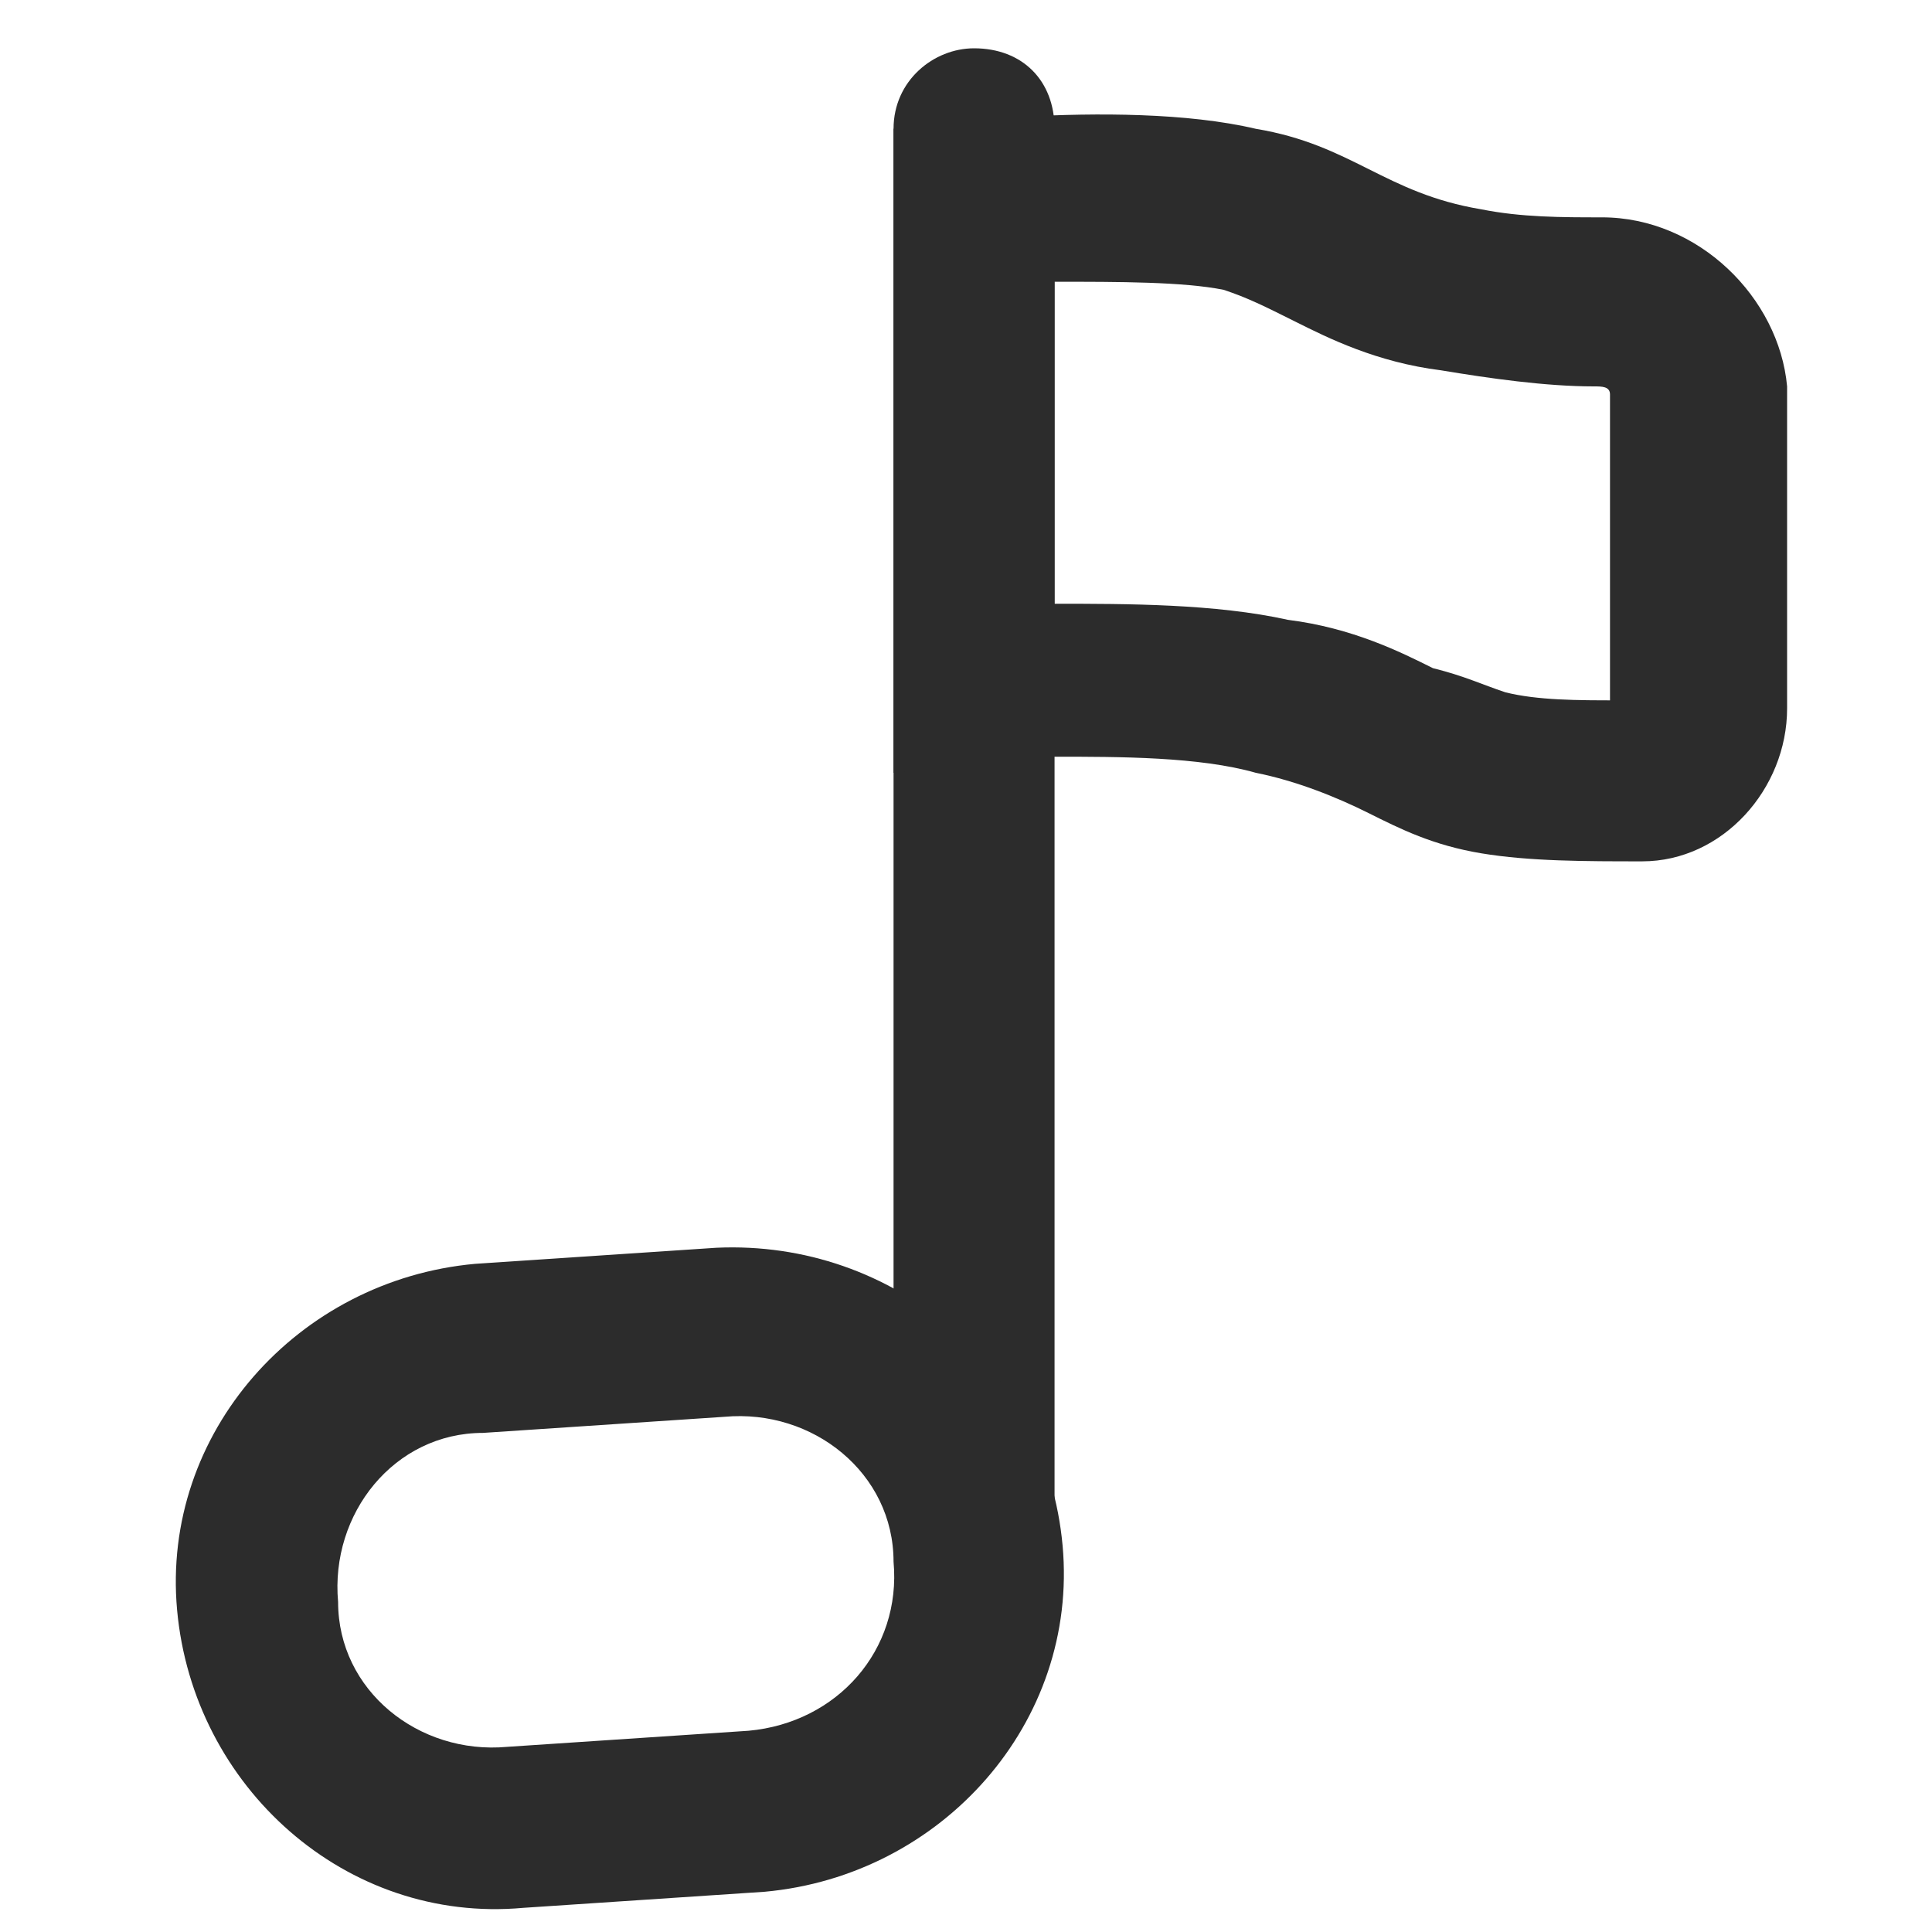 <?xml version="1.0" standalone="no"?><!DOCTYPE svg PUBLIC "-//W3C//DTD SVG 1.1//EN" "http://www.w3.org/Graphics/SVG/1.1/DTD/svg11.dtd"><svg class="icon" width="200px" height="200.00px" viewBox="0 0 1024 1024" version="1.1" xmlns="http://www.w3.org/2000/svg"><path fill="#2c2c2c" d="M516.267 25.6c25.6 0 42.667 17.067 42.667 42.667v746.667c0 25.6-17.067 42.667-42.667 42.667s-42.667-17.067-42.667-42.667V68.267c0-25.6 21.333-42.667 42.667-42.667z"  /><path fill="#2c2c2c" d="M379.733 661.333l-128 8.533c-93.867 8.533-166.4 89.6-157.867 183.467 8.533 93.867 89.6 166.4 183.467 157.867l128-8.533c93.867-8.533 166.4-89.6 157.867-183.467-8.533-93.867-89.6-162.133-183.467-157.867z m17.067 256l-128 8.533c-46.933 4.267-89.6-29.867-89.6-76.8-4.267-46.933 29.867-89.6 76.8-89.6l128-8.533c46.933-4.267 89.6 29.867 89.6 76.8 4.267 46.933-29.867 85.333-76.8 89.6zM849.067 115.2c-21.333 0-42.667 0-64-4.267-25.6-4.267-42.667-12.8-59.733-21.333-17.067-8.533-34.133-17.067-59.733-21.333-72.533-17.067-192 0-192 0v341.333s38.4-4.267 85.333-8.533c34.133 0 76.8 0 106.667 8.533 21.333 4.267 42.667 12.8 59.733 21.333 17.067 8.533 34.133 17.067 59.733 21.333 25.6 4.267 55.467 4.267 85.333 4.267 42.667 0 76.8-38.4 76.8-81.067v-170.667c-4.267-46.933-46.933-89.6-98.133-89.6z m8.533 256c-21.333 0-42.667 0-59.733-4.267-12.8-4.267-21.333-8.533-38.4-12.8-17.067-8.533-42.667-21.333-76.8-25.6-38.4-8.533-85.333-8.533-123.733-8.533v-170.667c34.133 0 68.267 0 89.6 4.267 12.8 4.267 21.333 8.533 38.4 17.067s42.667 21.333 76.8 25.6c25.6 4.267 55.467 8.533 81.067 8.533 4.267 0 8.533 0 8.533 4.267v162.133z"  /></svg>